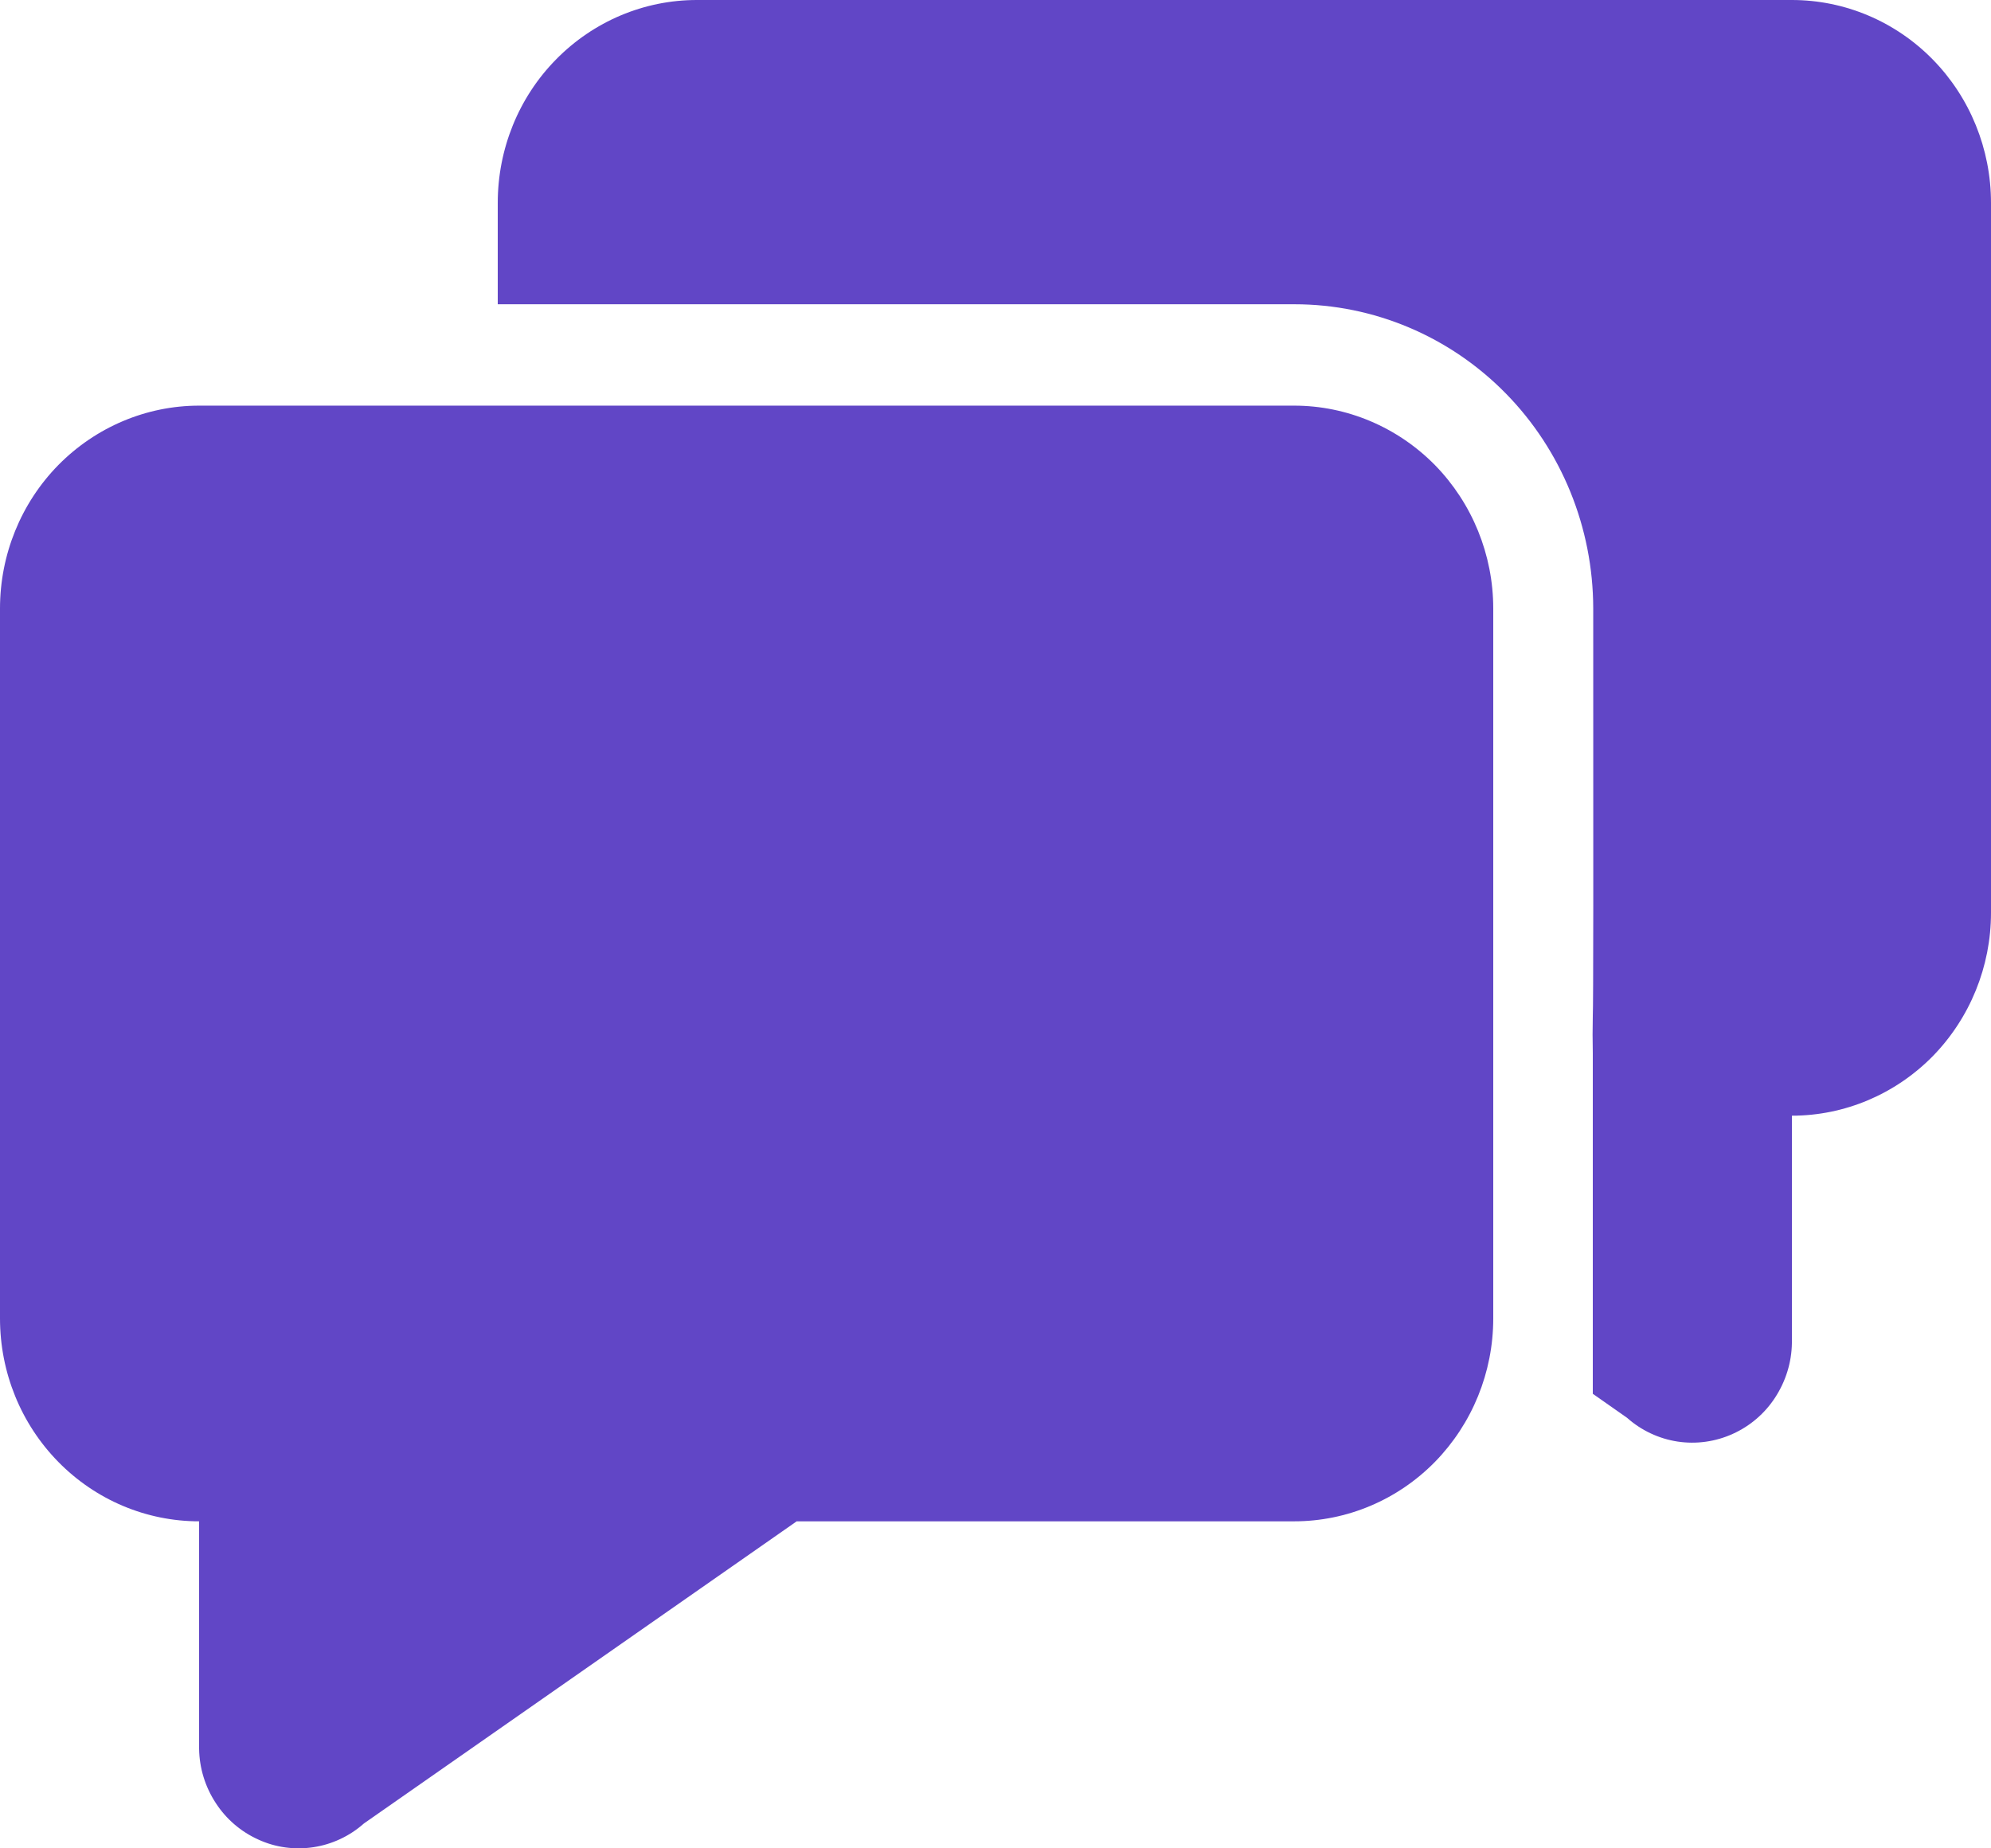 <svg width="14" height="13" viewBox="0 0 14 13" fill="none" xmlns="http://www.w3.org/2000/svg">
    <path d="M2.559 12.825C2.459 12.914 2.335 12.972 2.204 12.992C2.072 13.012 1.937 12.994 1.816 12.938C1.694 12.883 1.59 12.794 1.517 12.681C1.443 12.568 1.402 12.436 1.4 12.3V10.7C1.029 10.7 0.673 10.55 0.41 10.282C0.147 10.014 0 9.652 0 9.273V4.28C0 3.902 0.147 3.539 0.41 3.271C0.673 3.004 1.029 2.853 1.4 2.853H9.1C9.471 2.853 9.827 3.004 10.09 3.271C10.352 3.539 10.5 3.902 10.5 4.28V9.273C10.5 9.652 10.352 10.014 10.09 10.282C9.827 10.55 9.471 10.7 9.1 10.7H5.602L2.559 12.825ZM11.2 7.145C11.198 7.233 11.198 7.321 11.2 7.409V7.145C11.204 7.068 11.204 6.113 11.203 4.278C11.202 3.711 10.981 3.167 10.587 2.766C10.193 2.365 9.659 2.14 9.103 2.14H3.5V1.427C3.5 1.048 3.647 0.685 3.91 0.418C4.173 0.15 4.529 0 4.9 0H12.6C12.971 0 13.327 0.15 13.59 0.418C13.852 0.685 14 1.048 14 1.427V6.42C14 6.798 13.852 7.161 13.59 7.429C13.327 7.696 12.971 7.847 12.6 7.847V9.447C12.598 9.582 12.557 9.714 12.483 9.828C12.41 9.941 12.306 10.03 12.184 10.085C12.063 10.14 11.928 10.159 11.796 10.139C11.665 10.119 11.541 10.061 11.441 9.972L11.2 9.803V7.145Z" fill="#6146C6"/>
</svg>
